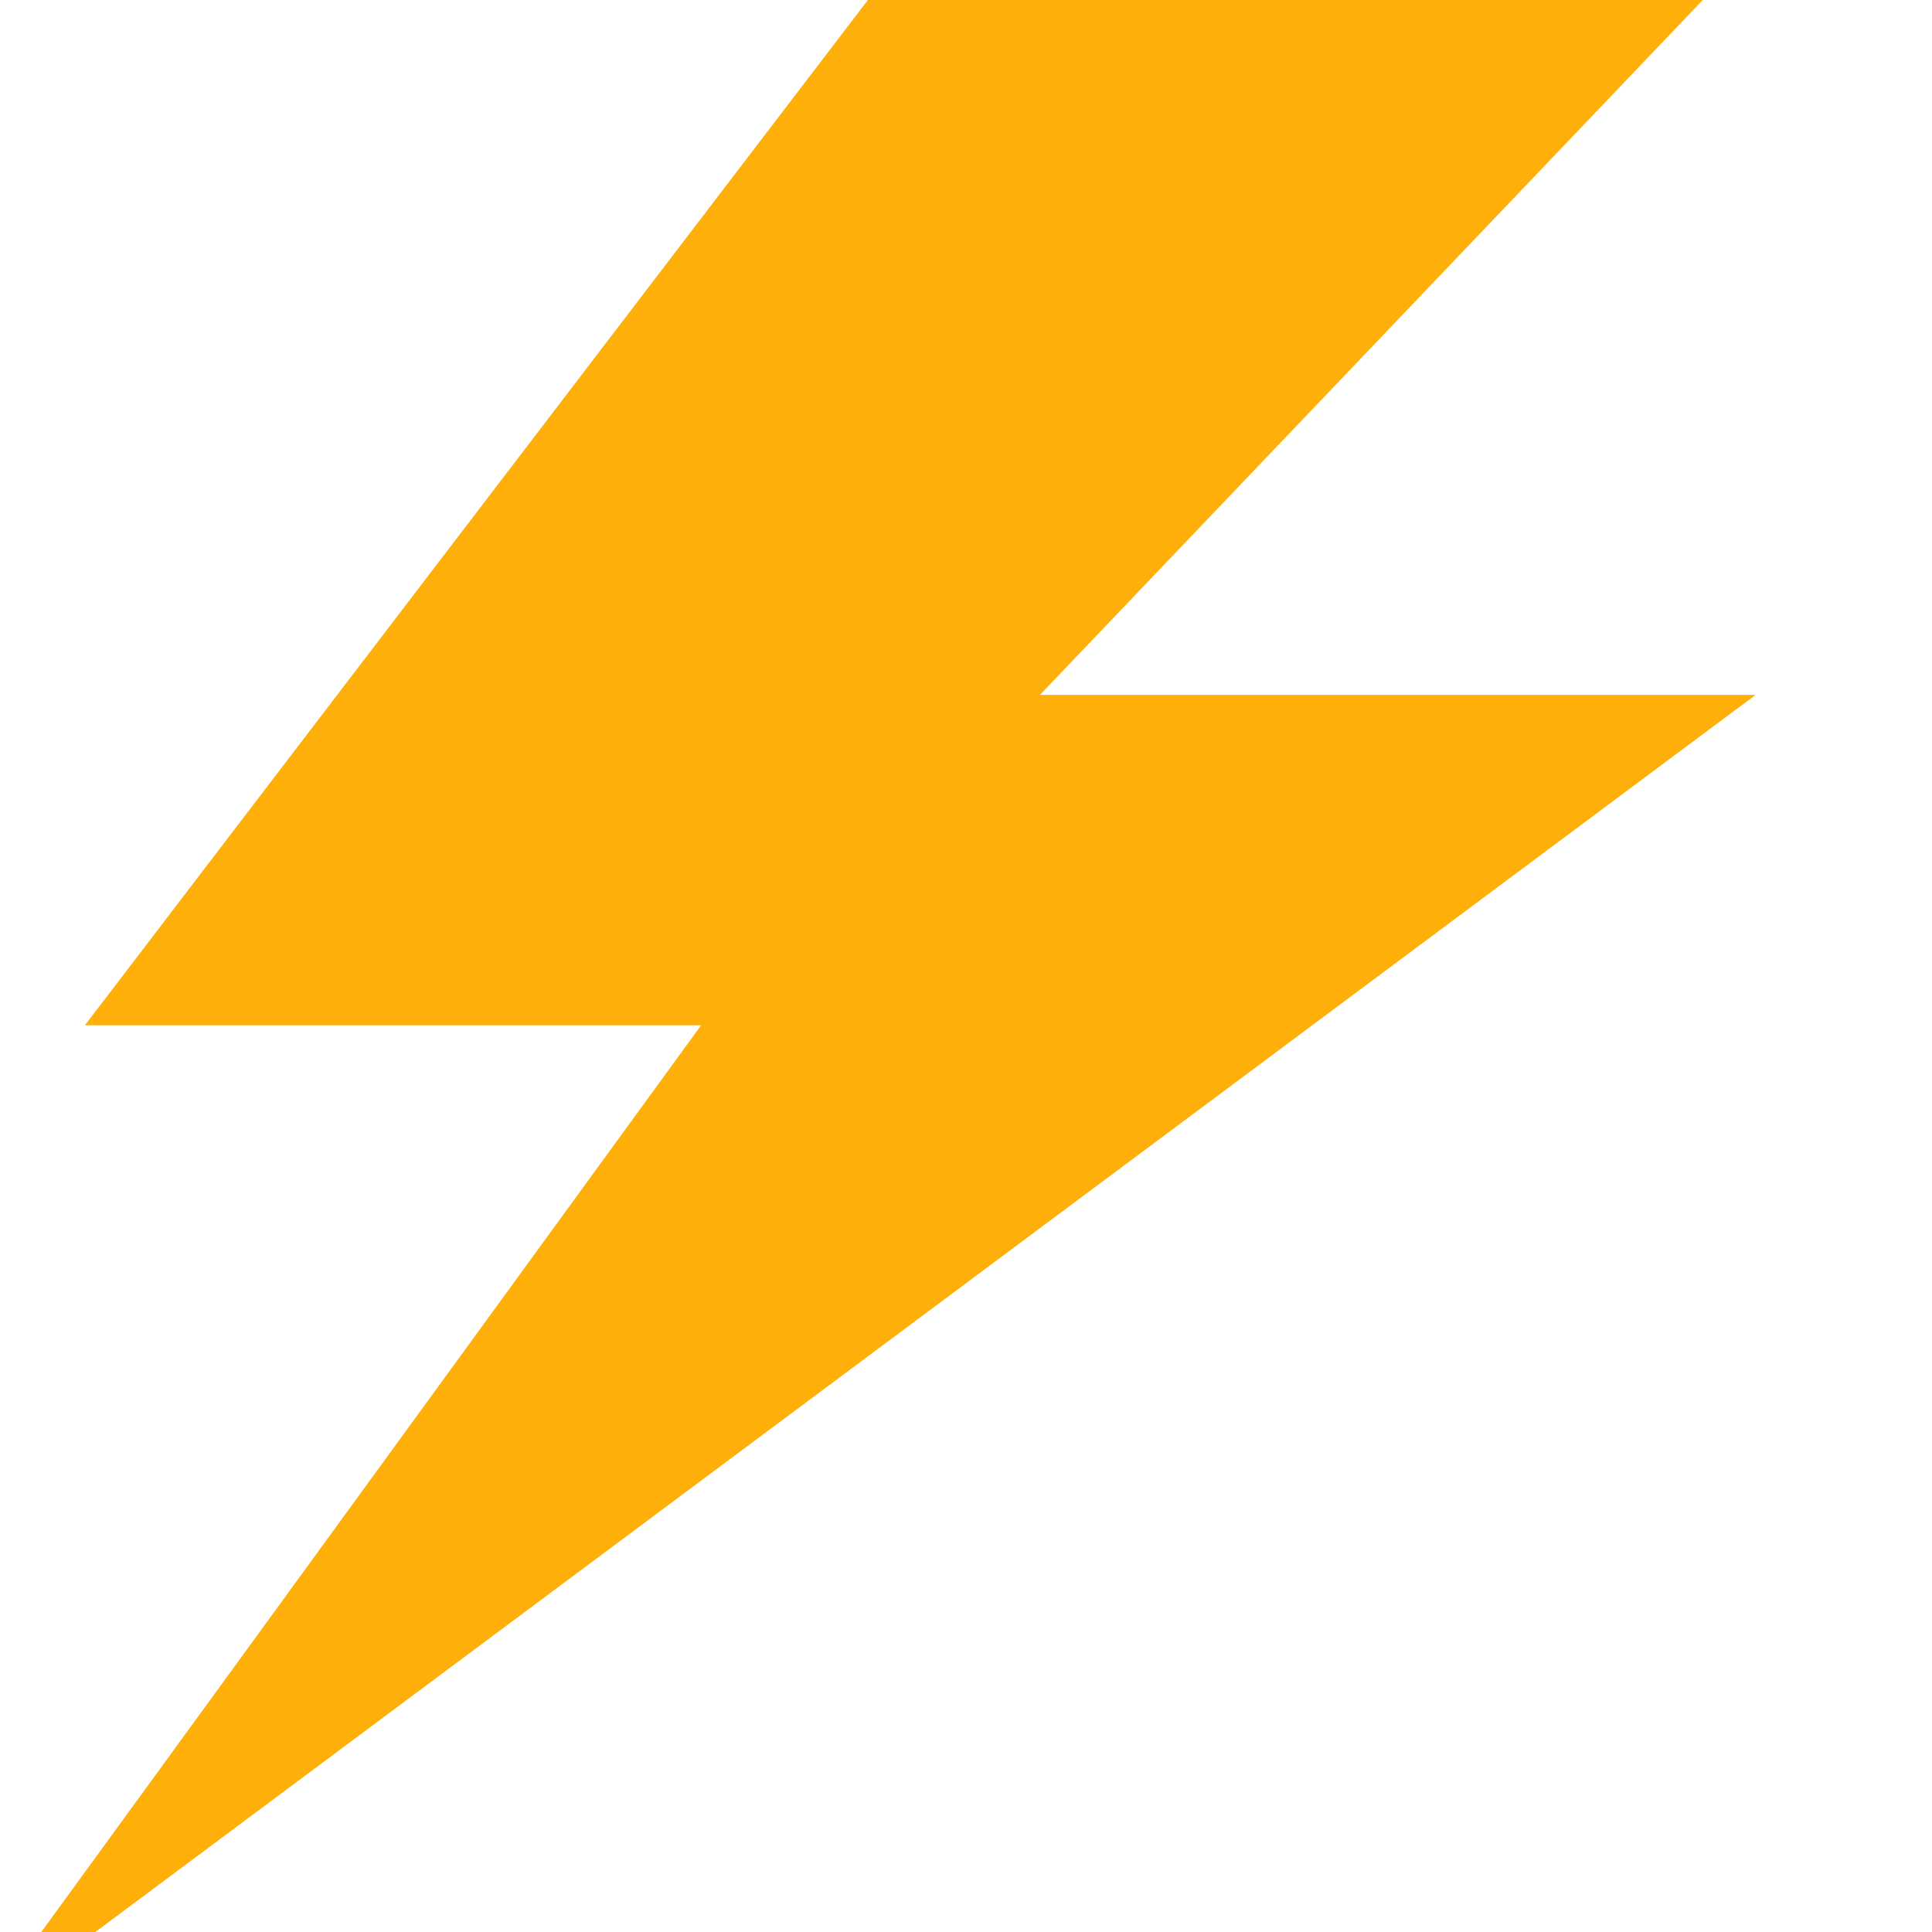 <?xml version="1.0" encoding="UTF-8"?>
<svg xmlns="http://www.w3.org/2000/svg" xmlns:xlink="http://www.w3.org/1999/xlink" width="40pt" height="40pt" viewBox="0 0 40 40" version="1.1">
<g id="surface1">
<path style=" stroke:none;fill-rule:nonzero;fill:rgb(100%,68.627%,3.529%);fill-opacity:1;" d="M 36.348 14.387 L 21.531 14.387 L 35.254 0 L 17.969 0 L 1.758 21.227 L 14.516 21.227 L -0.469 41.82 Z M 36.348 14.387 "/>
</g>
</svg>
